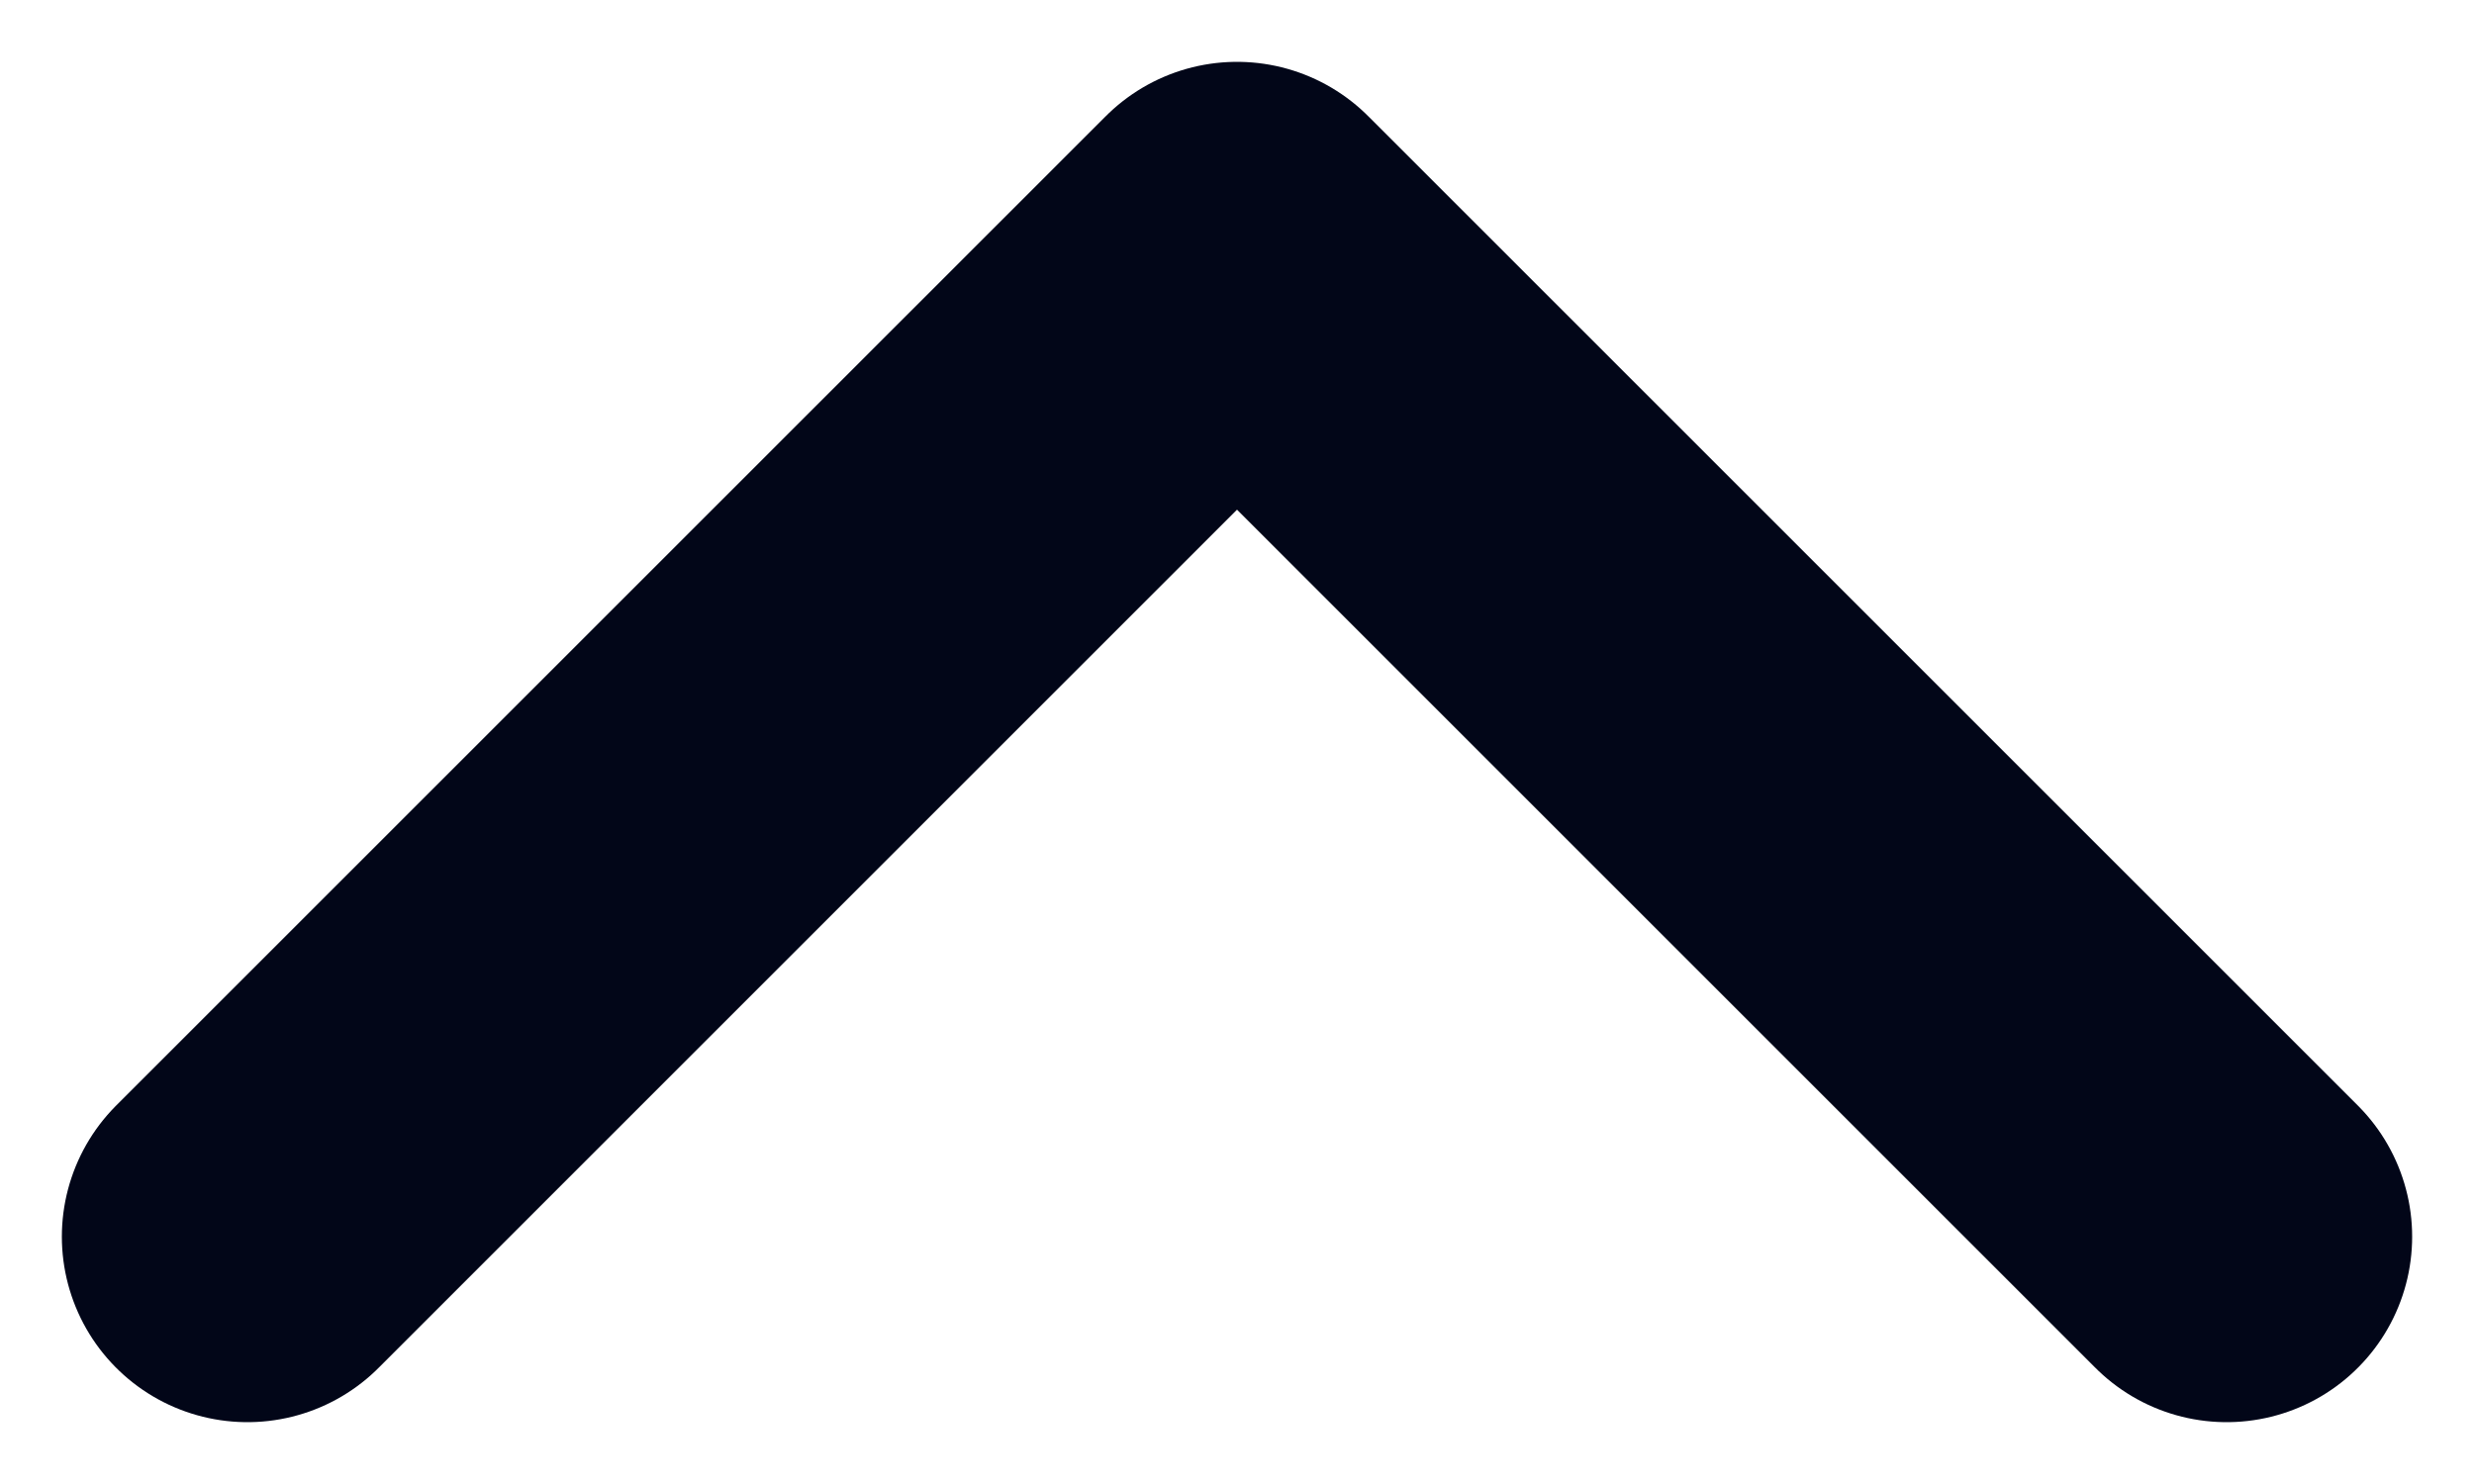 <svg width="10" height="6" viewBox="0 0 10 6" fill="none" xmlns="http://www.w3.org/2000/svg">
<path d="M9 5L5 1L1 5" stroke="#020618" stroke-width="1.5" stroke-linecap="round" stroke-linejoin="round"/>
</svg>
